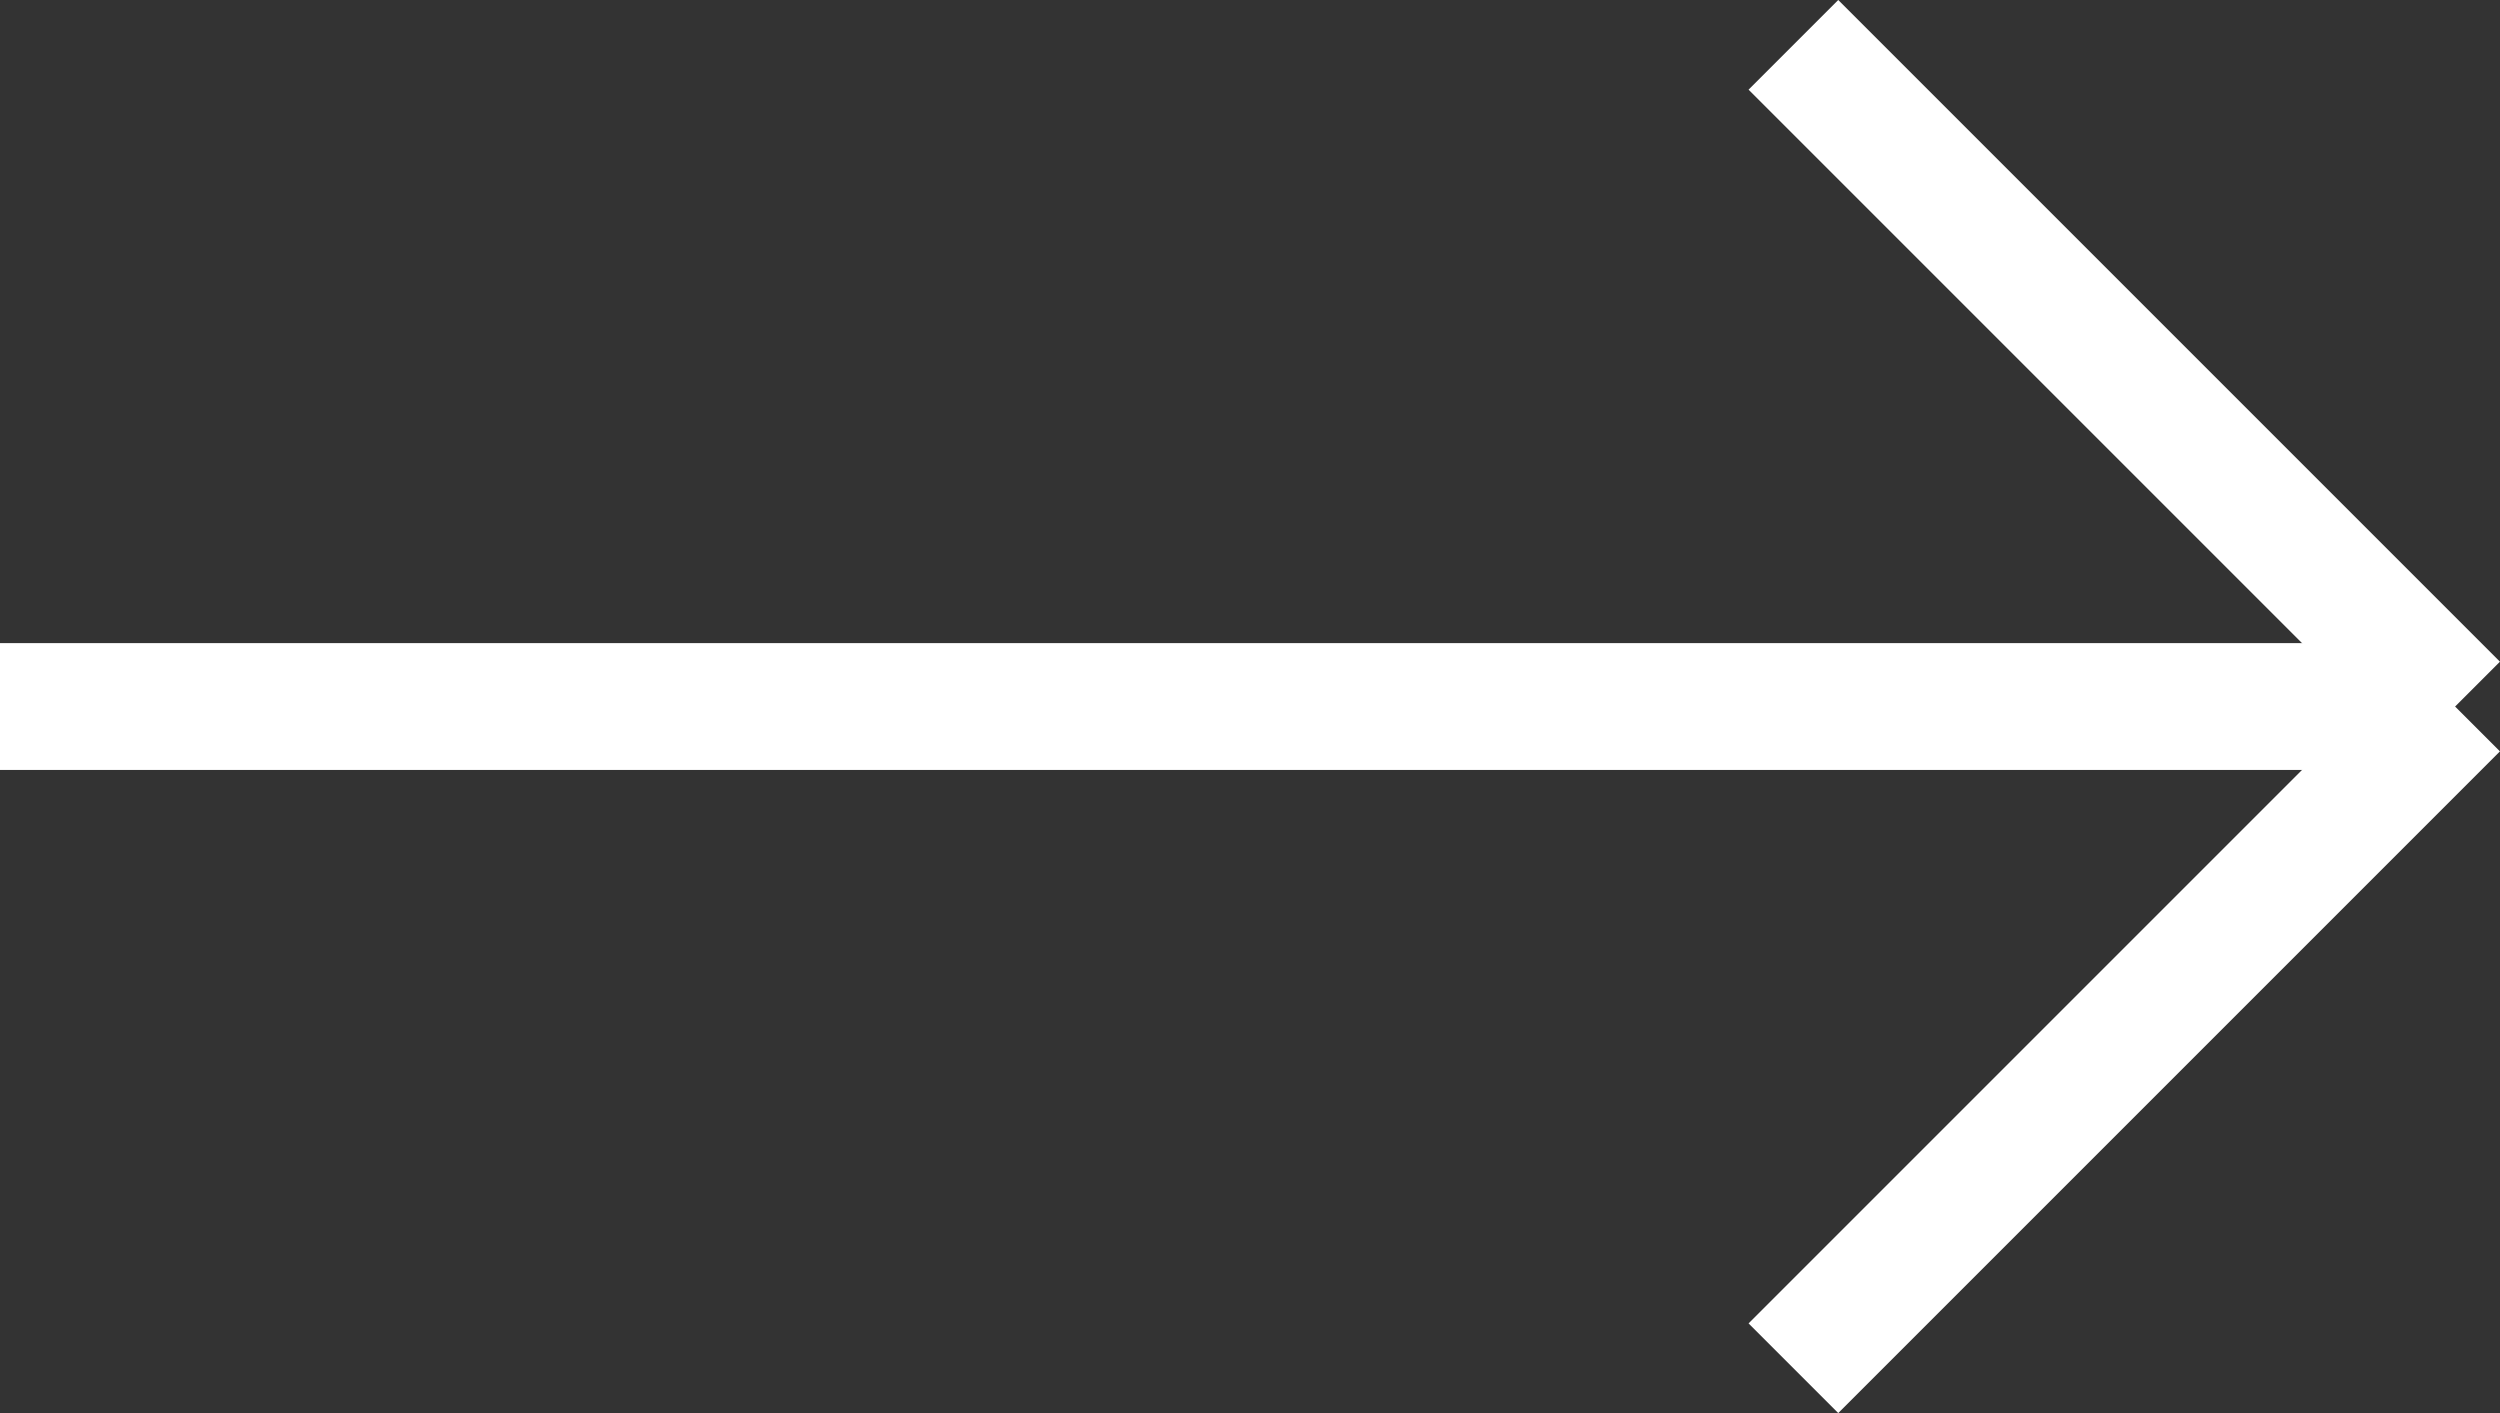 <svg xmlns="http://www.w3.org/2000/svg" width="39.425" height="22.284" viewBox="0 0 39.425 22.284"><rect x="0" y="0" width="39.425" height="22.284" fill="#333333" stroke="none"/><defs><style>.a{fill:none;stroke:#fff;stroke-width:2px;}</style></defs><g transform="translate(-1486.5 -3802.358)"><line class="a" x2="38" transform="translate(1486.5 3813.5)"/><line class="a" x2="10.435" y2="10.435" transform="translate(1514.782 3803.065)"/><line class="a" y1="10.435" x2="10.435" transform="translate(1514.782 3813.5)"/></g></svg>